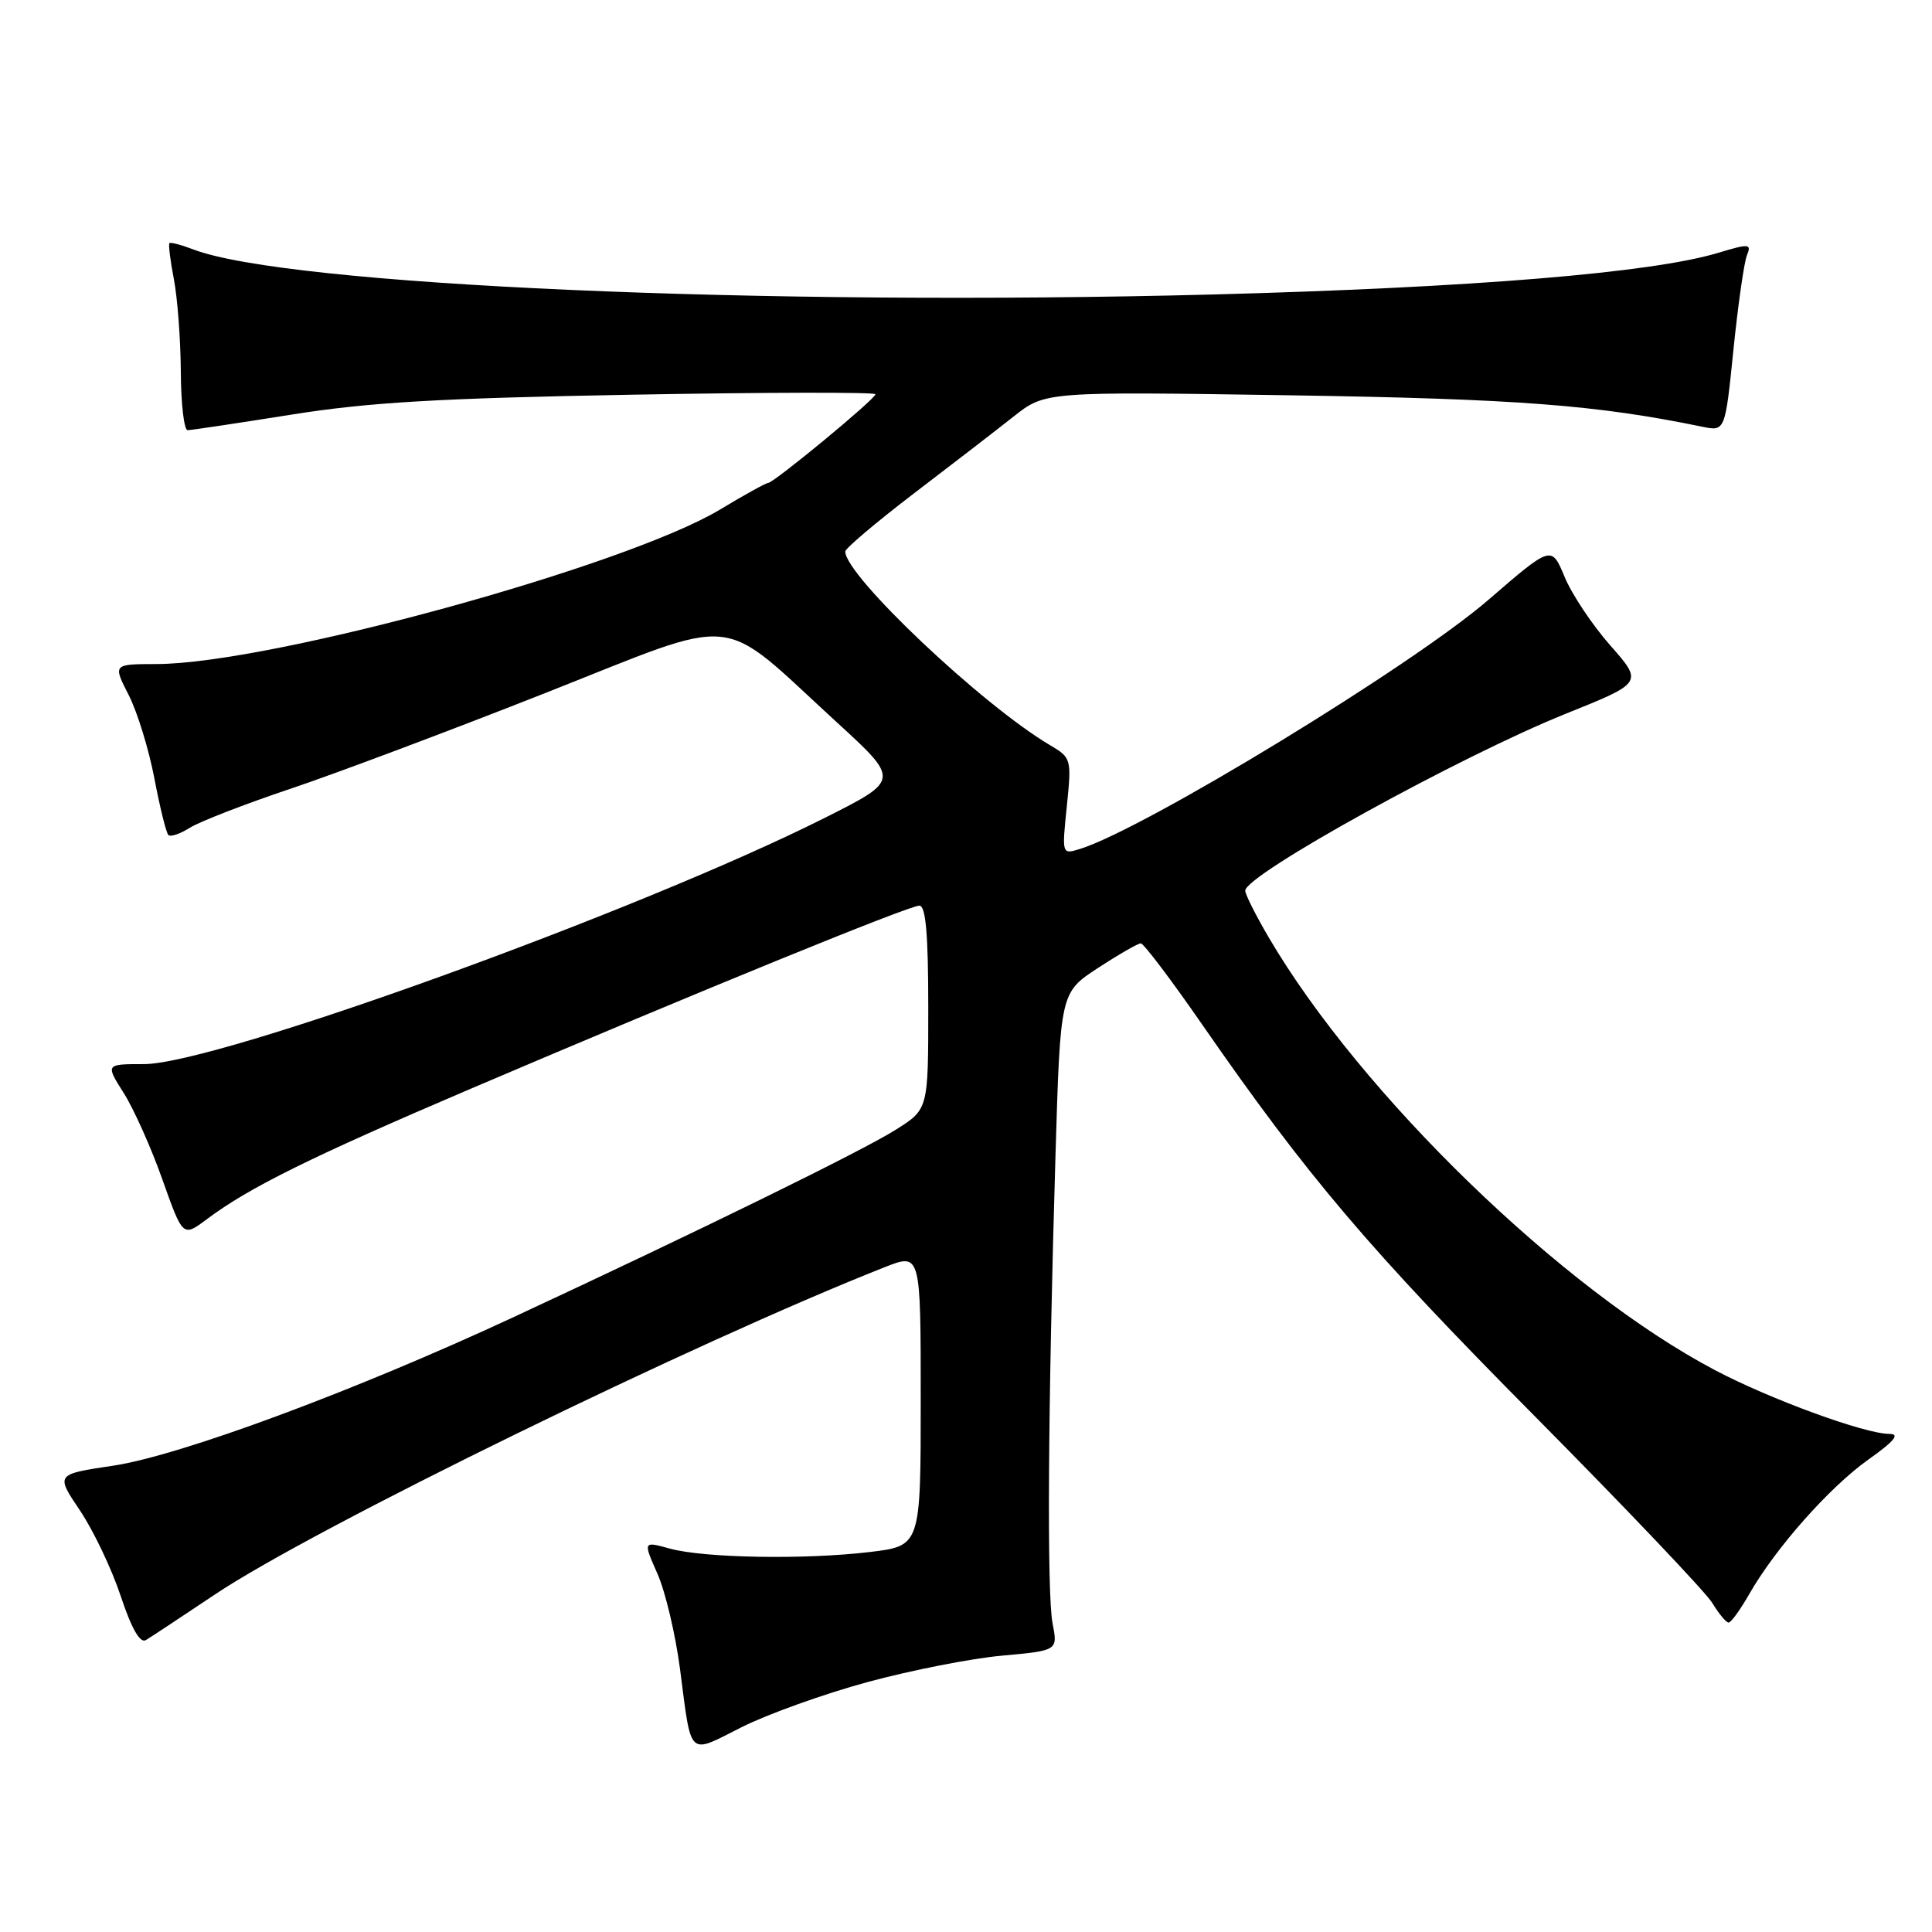 <?xml version="1.0" encoding="UTF-8" standalone="no"?>
<!DOCTYPE svg PUBLIC "-//W3C//DTD SVG 1.1//EN" "http://www.w3.org/Graphics/SVG/1.1/DTD/svg11.dtd" >
<svg xmlns="http://www.w3.org/2000/svg" xmlns:xlink="http://www.w3.org/1999/xlink" version="1.1" viewBox="0 0 256 256">
 <g >
 <path fill="currentColor"
d=" M 114.96 222.88 C 120.72 221.32 128.74 219.74 132.80 219.38 C 140.17 218.71 140.17 218.71 139.47 215.10 C 138.71 211.15 138.86 186.38 139.86 153.01 C 140.50 131.52 140.50 131.52 145.49 128.26 C 148.23 126.47 150.79 125.00 151.16 125.00 C 151.54 125.00 155.20 129.84 159.29 135.75 C 173.25 155.90 181.39 165.49 203.35 187.64 C 215.42 199.82 226.01 210.96 226.88 212.39 C 227.75 213.83 228.73 215.00 229.05 215.00 C 229.37 215.00 230.59 213.31 231.77 211.25 C 235.24 205.16 242.39 197.09 247.54 193.42 C 251.04 190.94 251.80 190.00 250.35 190.00 C 247.12 190.00 234.61 185.43 227.28 181.57 C 207.05 170.93 180.33 145.03 168.11 124.21 C 166.40 121.29 165.00 118.51 165.00 118.02 C 165.00 115.91 193.40 100.24 207.46 94.58 C 217.72 90.46 217.72 90.46 213.37 85.52 C 210.98 82.81 208.25 78.71 207.31 76.42 C 205.58 72.26 205.58 72.26 197.20 79.50 C 187.14 88.20 151.62 109.85 143.10 112.49 C 140.70 113.23 140.70 113.23 141.36 106.83 C 142.00 100.55 141.96 100.41 139.12 98.73 C 130.13 93.42 112.00 76.27 112.00 73.08 C 112.00 72.67 116.08 69.22 121.06 65.41 C 126.05 61.61 132.01 57.01 134.31 55.19 C 138.50 51.88 138.50 51.88 171.00 52.38 C 201.00 52.85 211.51 53.65 225.54 56.54 C 228.59 57.17 228.59 57.17 229.69 46.33 C 230.30 40.38 231.10 34.75 231.48 33.82 C 232.10 32.29 231.78 32.26 227.64 33.51 C 218.84 36.16 195.08 38.11 160.75 39.02 C 101.01 40.59 38.07 37.81 25.61 33.05 C 24.02 32.44 22.60 32.07 22.45 32.22 C 22.30 32.37 22.56 34.52 23.04 37.00 C 23.52 39.48 23.93 44.99 23.96 49.25 C 23.98 53.51 24.39 57.00 24.86 57.00 C 25.33 57.00 31.52 56.07 38.61 54.94 C 48.83 53.31 58.18 52.76 83.75 52.30 C 101.49 51.98 116.00 51.95 116.00 52.24 C 116.00 52.87 102.52 64.00 101.76 64.00 C 101.48 64.00 98.62 65.58 95.42 67.51 C 82.94 75.02 35.73 87.97 20.73 87.99 C 14.96 88.00 14.96 88.00 17.05 92.09 C 18.20 94.34 19.73 99.32 20.46 103.16 C 21.19 106.99 22.02 110.36 22.31 110.64 C 22.59 110.93 23.88 110.49 25.16 109.68 C 26.45 108.87 32.45 106.54 38.50 104.51 C 44.55 102.48 59.77 96.76 72.33 91.80 C 98.55 81.45 94.91 81.08 110.83 95.66 C 119.24 103.36 119.24 103.36 109.37 108.33 C 84.89 120.66 28.68 141.00 19.08 141.00 C 13.97 141.00 13.97 141.00 16.40 144.84 C 17.73 146.95 20.04 152.10 21.52 156.30 C 24.23 163.92 24.23 163.92 27.37 161.58 C 33.00 157.35 41.17 153.32 62.50 144.21 C 92.52 131.40 120.45 120.00 121.82 120.00 C 122.67 120.00 123.00 123.79 123.00 133.49 C 123.00 146.97 123.00 146.97 118.75 149.66 C 114.32 152.47 92.79 163.02 68.00 174.55 C 47.03 184.30 23.84 192.90 14.94 194.22 C 7.37 195.35 7.37 195.35 10.59 200.14 C 12.36 202.77 14.79 207.86 15.99 211.47 C 17.43 215.81 18.56 217.78 19.33 217.32 C 19.98 216.93 24.09 214.21 28.49 211.27 C 41.48 202.56 92.11 177.82 117.25 167.90 C 122.00 166.03 122.00 166.03 122.00 185.43 C 122.00 204.84 122.00 204.84 115.25 205.65 C 106.64 206.68 93.27 206.45 88.73 205.19 C 85.21 204.22 85.21 204.22 87.12 208.54 C 88.17 210.91 89.51 216.60 90.11 221.18 C 91.65 233.03 91.08 232.49 98.23 228.88 C 101.68 227.14 109.21 224.44 114.96 222.88 Z "/>
</g>
</svg>